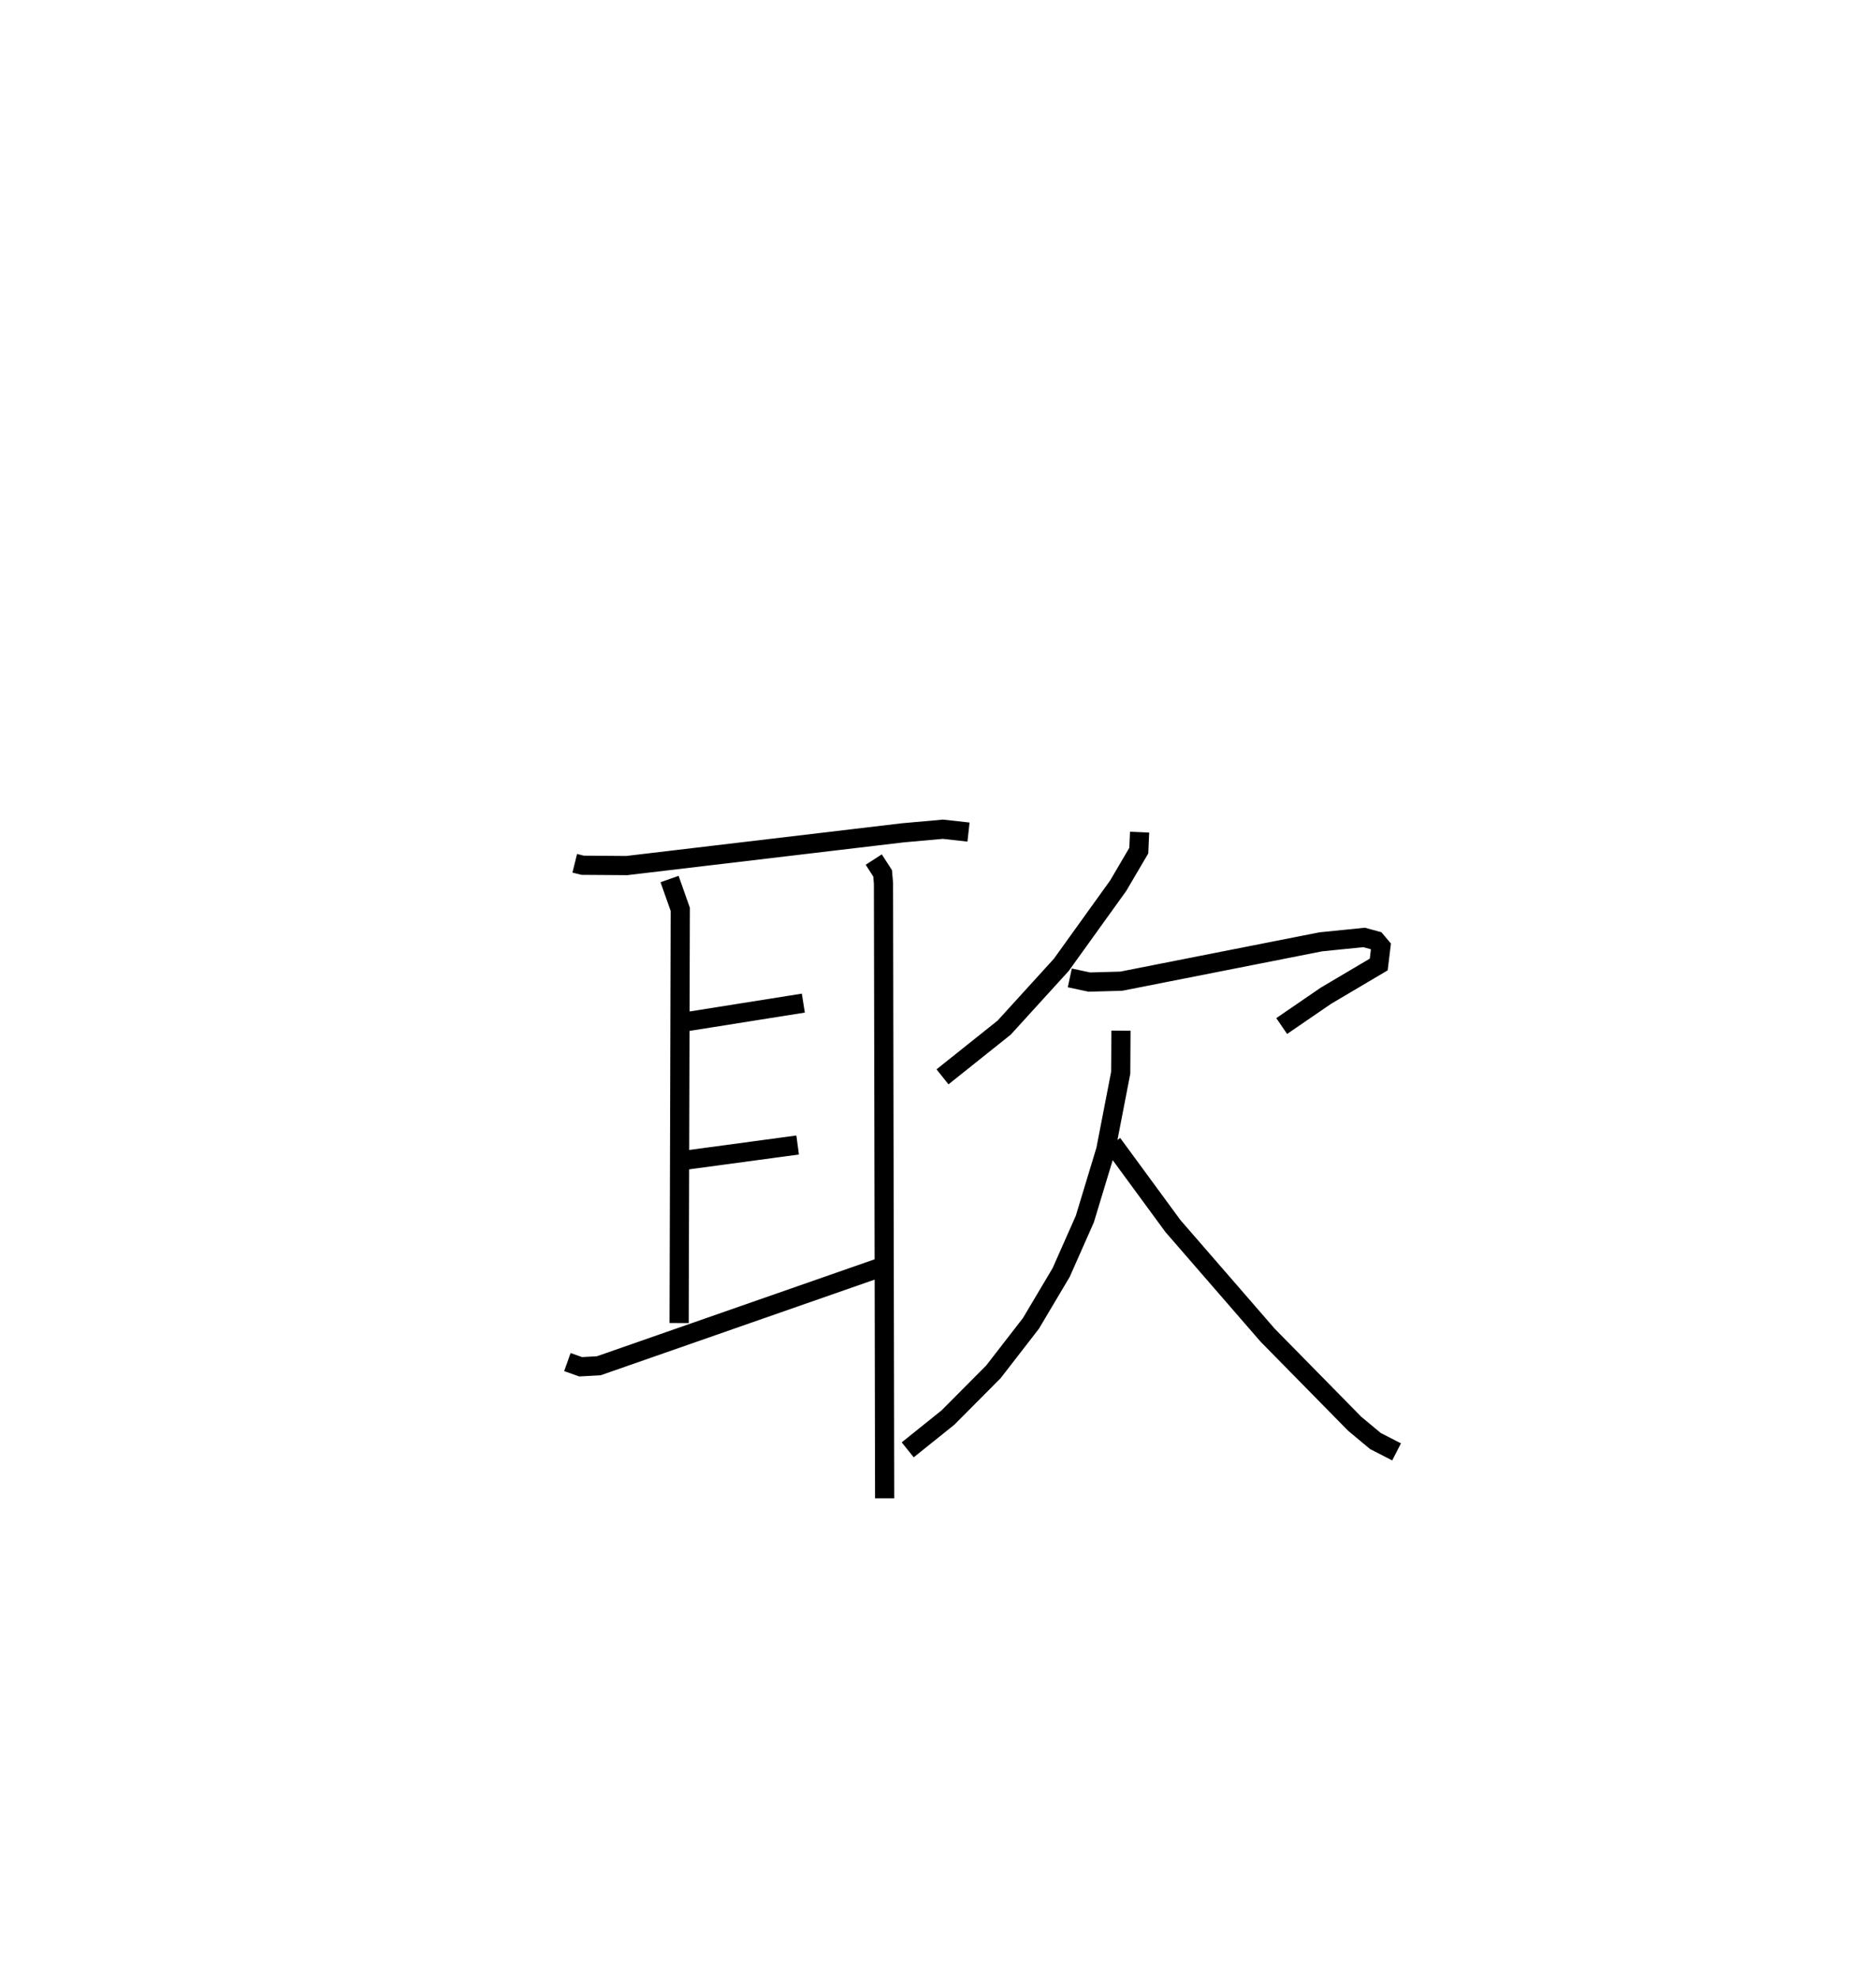 <?xml version="1.0" encoding="utf-8" ?>
<svg baseProfile="full" height="103.101" version="1.1" width="97.824" xmlns="http://www.w3.org/2000/svg" xmlns:ev="http://www.w3.org/2001/xml-events" xmlns:xlink="http://www.w3.org/1999/xlink"><defs /><rect fill="white" height="103.101" width="97.824" x="0" y="0" /><path d="M25,25 m0.0,0.0 m4.97,20 l0.416,0.103 2.297,0.016 l14.402,-1.708 2.084,-0.186 l1.334,0.148 m-15.589,2.448 l0.559,1.582 -0.06,21.563 m10.148,-24.16 l0.463,0.718 0.045,0.521 l0.061,32.055 m-10.278,-24.852 l6.038,-0.959 m-6.158,8.188 l5.861,-0.792 m-12.007,11.315 l0.69,0.245 0.944,-0.051 l14.882,-5.194 m13.322,-22.622 l-0.042,0.964 -1.073,1.825 l-2.966,4.126 -2.98,3.273 l-3.216,2.566 m6.638,-5.158 l1.015,0.218 1.673,-0.047 l10.4,-2.051 2.256,-0.228 l0.622,0.169 0.257,0.304 l-0.114,0.937 -2.749,1.625 l-2.311,1.583 m-8.381,0.241 l-0.013,2.194 -0.781,4.029 l-1.09,3.596 -1.234,2.786 l-1.577,2.654 -1.957,2.526 l-2.367,2.38 -2.101,1.685 m10.677,-15.961 l3.151,4.294 4.942,5.693 l4.536,4.613 1.08,0.9 l1.106,0.568 " fill="none" stroke="black" stroke-width="1" /></svg>